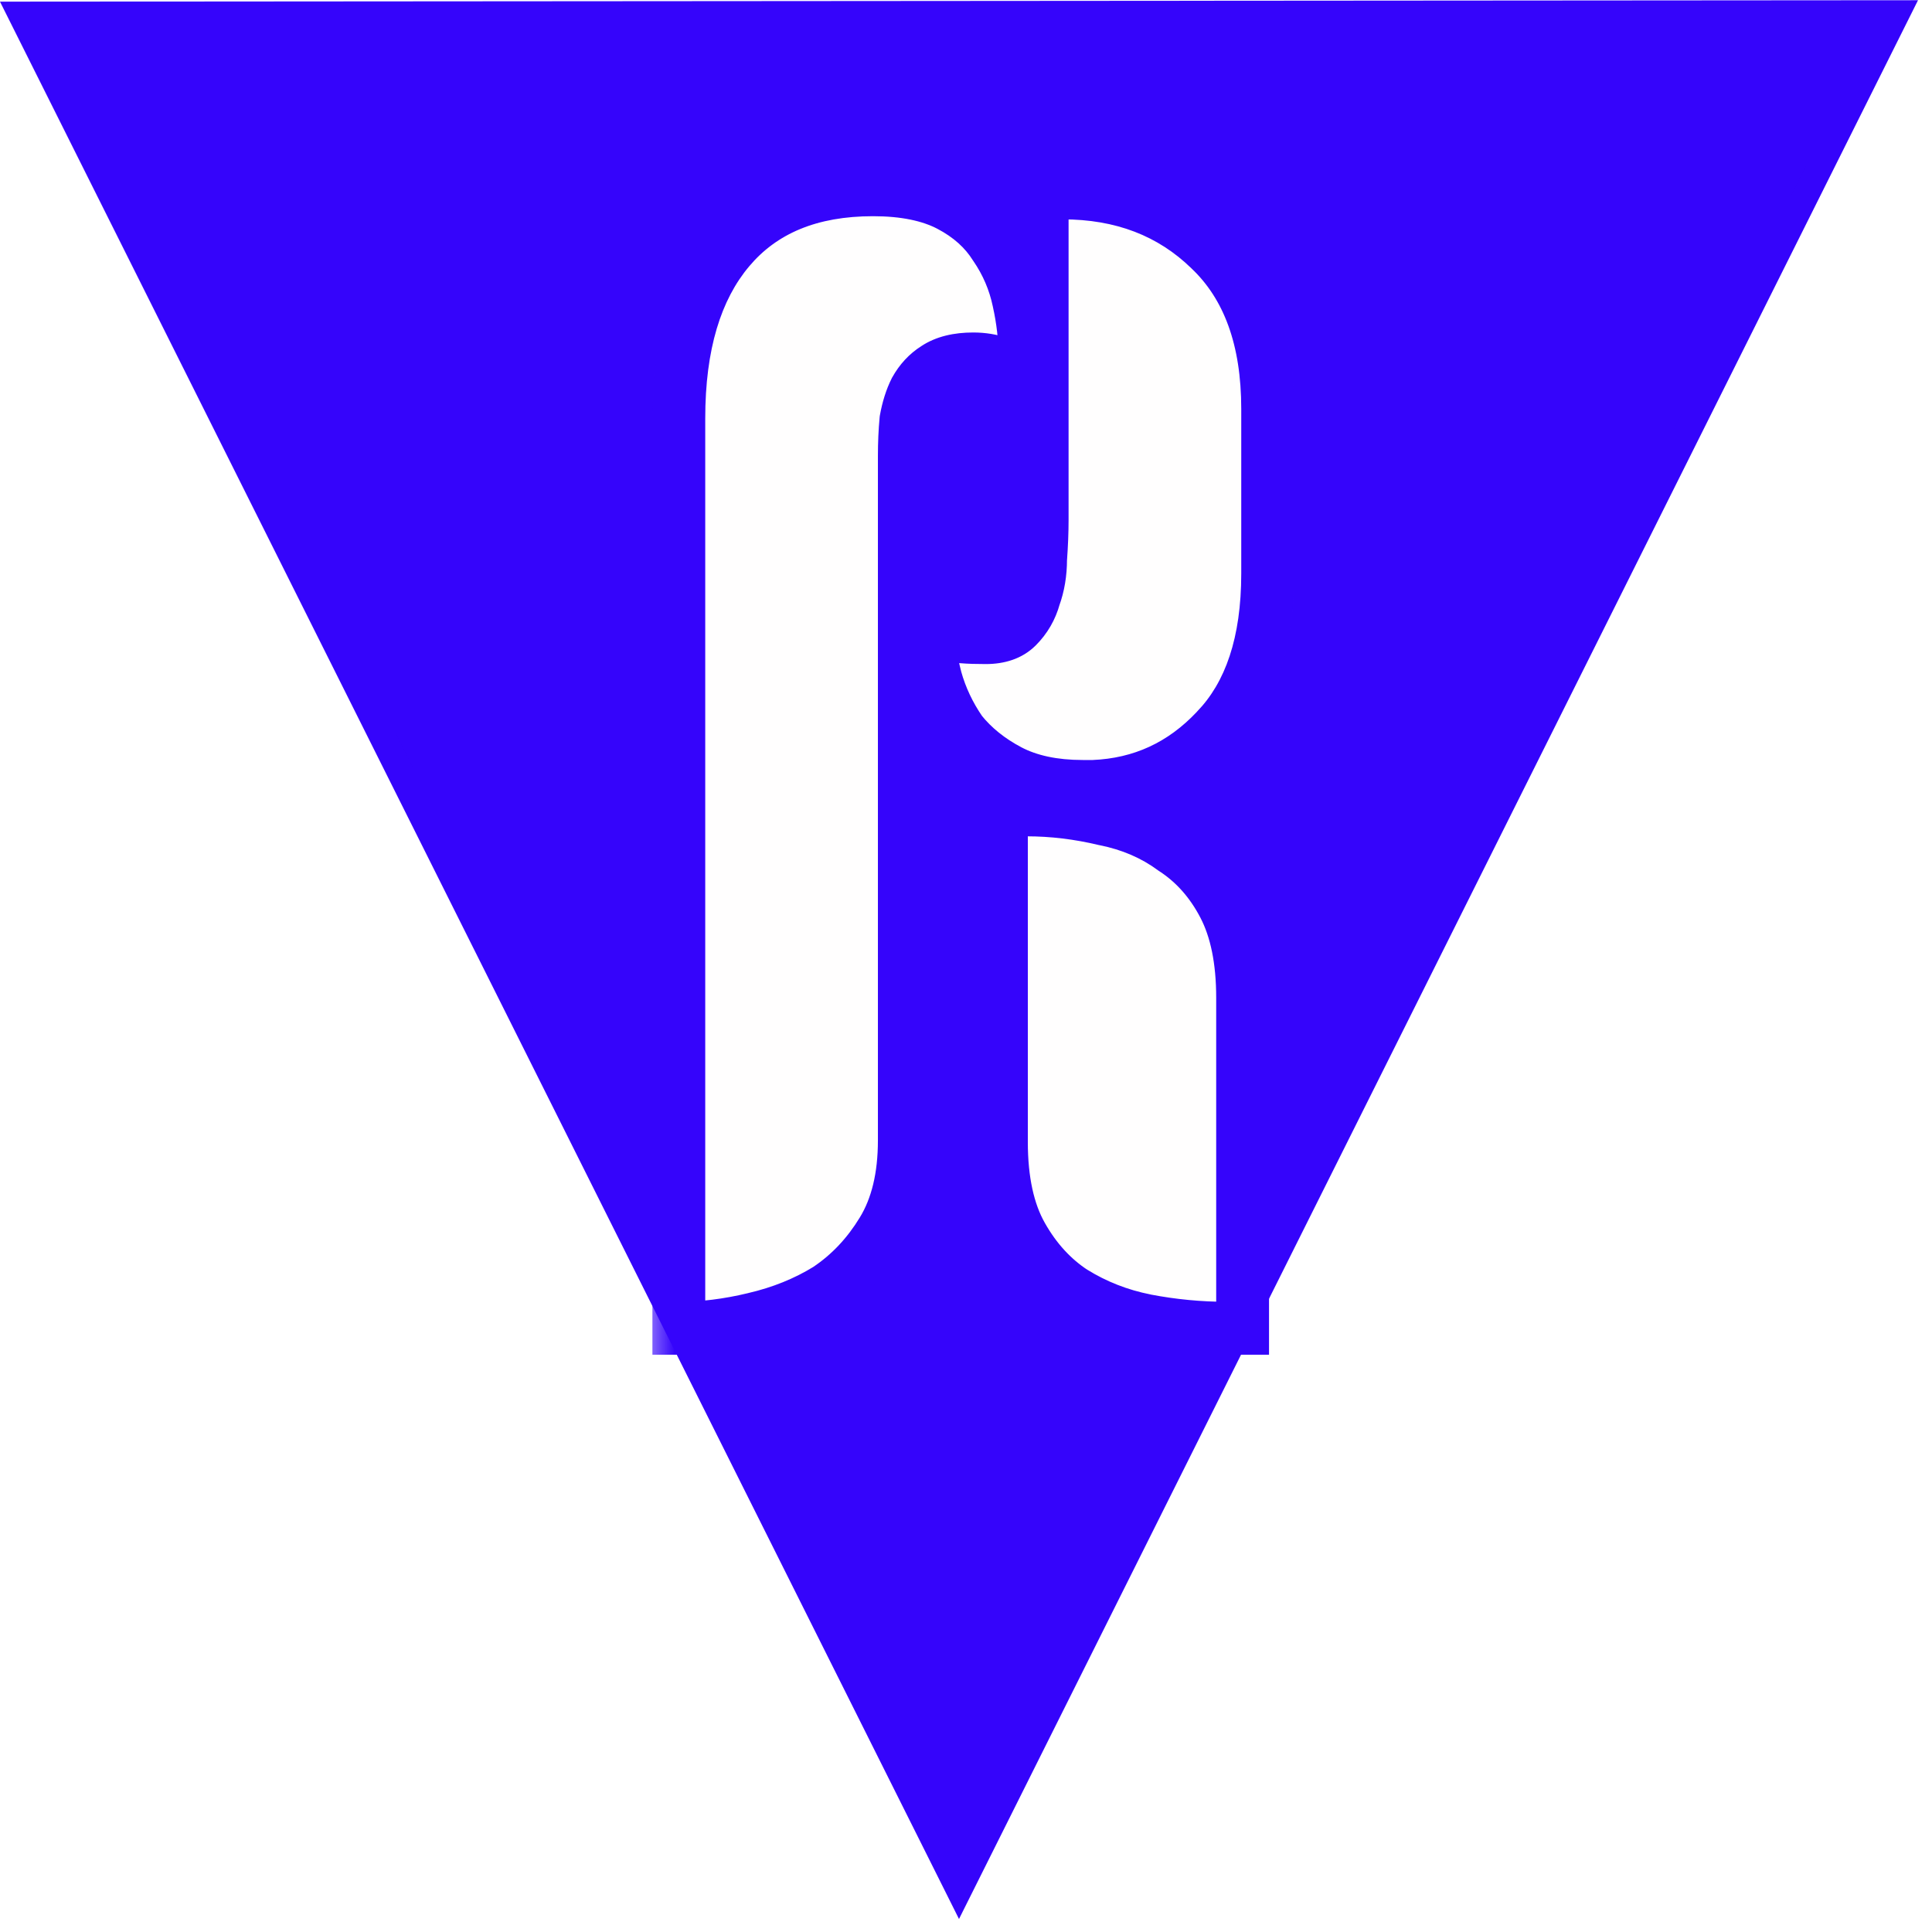 <svg width="32" height="32" viewBox="0 0 32 32" fill="none" xmlns="http://www.w3.org/2000/svg">
<rect x="0" y="0" width="32" height="32" fill="#808080" stroke="none"/>
<g clip-path="url(#clip0_3_20)">
<rect width="32" height="32" fill="white"/>
<g clip-path="url(#clip1_3_20)">
<path d="M0.354 0.246L31.414 0.223L15.884 31.295L0.354 0.246Z" fill="#3504FB" stroke="#3504FB" stroke-width="0.438"/>
<mask id="path-2-outside-1_3_20" maskUnits="userSpaceOnUse" x="10.673" y="2" width="11" height="21" fill="black">
<rect fill="white" x="10.673" y="2" width="11" height="21"/>
<path d="M14.979 18.887C14.979 19.493 14.858 19.994 14.616 20.392C14.374 20.79 14.071 21.11 13.708 21.352C13.345 21.576 12.938 21.741 12.489 21.844C12.056 21.948 11.642 22 11.244 22V6.93C11.244 5.72 11.521 4.786 12.074 4.129C12.627 3.472 13.423 3.143 14.46 3.143C14.979 3.143 15.402 3.23 15.731 3.403C16.059 3.576 16.31 3.801 16.483 4.077C16.673 4.354 16.803 4.656 16.872 4.985C16.941 5.296 16.976 5.599 16.976 5.893C16.976 6.048 16.959 6.161 16.924 6.23C16.699 6.04 16.431 5.945 16.12 5.945C15.861 5.945 15.653 5.997 15.498 6.1C15.359 6.187 15.247 6.308 15.16 6.463C15.091 6.602 15.039 6.766 15.005 6.956C14.988 7.146 14.979 7.345 14.979 7.553V18.887ZM17.261 3.195H17.599C18.584 3.195 19.397 3.507 20.037 4.129C20.676 4.734 20.996 5.616 20.996 6.775V9.498C20.996 10.639 20.711 11.504 20.14 12.092C19.587 12.68 18.913 12.991 18.117 13.026H17.936C17.451 13.026 17.045 12.939 16.717 12.766C16.388 12.593 16.12 12.377 15.913 12.118C15.722 11.841 15.584 11.547 15.498 11.236C15.411 10.907 15.368 10.588 15.368 10.276C15.489 10.38 15.601 10.458 15.705 10.51C15.809 10.544 16.016 10.562 16.328 10.562C16.552 10.562 16.725 10.501 16.846 10.38C16.985 10.242 17.08 10.077 17.132 9.887C17.201 9.697 17.235 9.489 17.235 9.265C17.253 9.023 17.261 8.806 17.261 8.616V3.195ZM20.581 22H20.322C19.872 22 19.423 21.957 18.973 21.87C18.541 21.784 18.143 21.628 17.78 21.403C17.434 21.179 17.149 20.867 16.924 20.47C16.699 20.072 16.587 19.553 16.587 18.913V13.415H17.002C17.434 13.415 17.866 13.467 18.299 13.57C18.731 13.657 19.111 13.821 19.44 14.063C19.786 14.288 20.063 14.599 20.27 14.997C20.478 15.395 20.581 15.905 20.581 16.527V22Z"/>
</mask>
<path d="M14.979 18.887C14.979 19.493 14.858 19.994 14.616 20.392C14.374 20.79 14.071 21.11 13.708 21.352C13.345 21.576 12.938 21.741 12.489 21.844C12.056 21.948 11.642 22 11.244 22V6.93C11.244 5.72 11.521 4.786 12.074 4.129C12.627 3.472 13.423 3.143 14.46 3.143C14.979 3.143 15.402 3.23 15.731 3.403C16.059 3.576 16.31 3.801 16.483 4.077C16.673 4.354 16.803 4.656 16.872 4.985C16.941 5.296 16.976 5.599 16.976 5.893C16.976 6.048 16.959 6.161 16.924 6.23C16.699 6.04 16.431 5.945 16.12 5.945C15.861 5.945 15.653 5.997 15.498 6.1C15.359 6.187 15.247 6.308 15.16 6.463C15.091 6.602 15.039 6.766 15.005 6.956C14.988 7.146 14.979 7.345 14.979 7.553V18.887ZM17.261 3.195H17.599C18.584 3.195 19.397 3.507 20.037 4.129C20.676 4.734 20.996 5.616 20.996 6.775V9.498C20.996 10.639 20.711 11.504 20.14 12.092C19.587 12.68 18.913 12.991 18.117 13.026H17.936C17.451 13.026 17.045 12.939 16.717 12.766C16.388 12.593 16.12 12.377 15.913 12.118C15.722 11.841 15.584 11.547 15.498 11.236C15.411 10.907 15.368 10.588 15.368 10.276C15.489 10.38 15.601 10.458 15.705 10.51C15.809 10.544 16.016 10.562 16.328 10.562C16.552 10.562 16.725 10.501 16.846 10.38C16.985 10.242 17.08 10.077 17.132 9.887C17.201 9.697 17.235 9.489 17.235 9.265C17.253 9.023 17.261 8.806 17.261 8.616V3.195ZM20.581 22H20.322C19.872 22 19.423 21.957 18.973 21.87C18.541 21.784 18.143 21.628 17.78 21.403C17.434 21.179 17.149 20.867 16.924 20.47C16.699 20.072 16.587 19.553 16.587 18.913V13.415H17.002C17.434 13.415 17.866 13.467 18.299 13.57C18.731 13.657 19.111 13.821 19.44 14.063C19.786 14.288 20.063 14.599 20.27 14.997C20.478 15.395 20.581 15.905 20.581 16.527V22Z" fill="#FFFEFE"/>
<path d="M14.616 20.392L14.242 20.164L14.242 20.164L14.616 20.392ZM13.708 21.352L13.938 21.724L13.944 21.72L13.951 21.716L13.708 21.352ZM12.489 21.844L12.39 21.418L12.387 21.419L12.489 21.844ZM11.244 22H10.806V22.438H11.244V22ZM12.074 4.129L12.409 4.411L12.409 4.411L12.074 4.129ZM15.731 3.403L15.527 3.79L15.527 3.79L15.731 3.403ZM16.483 4.077L16.112 4.309L16.117 4.317L16.123 4.325L16.483 4.077ZM16.872 4.985L16.444 5.075L16.445 5.08L16.872 4.985ZM16.924 6.23L16.642 6.564L17.067 6.924L17.315 6.426L16.924 6.23ZM15.498 6.1L15.729 6.471L15.74 6.464L15.498 6.1ZM15.16 6.463L14.778 6.251L14.773 6.259L14.769 6.268L15.16 6.463ZM15.005 6.956L14.574 6.878L14.571 6.897L14.569 6.917L15.005 6.956ZM17.261 3.195V2.758H16.824V3.195H17.261ZM20.037 4.129L19.732 4.443L19.736 4.447L20.037 4.129ZM20.14 12.092L19.826 11.787L19.822 11.792L20.14 12.092ZM18.117 13.026V13.463H18.127L18.136 13.463L18.117 13.026ZM16.717 12.766L16.513 13.153L16.513 13.153L16.717 12.766ZM15.913 12.118L15.552 12.366L15.561 12.379L15.571 12.391L15.913 12.118ZM15.498 11.236L15.074 11.347L15.076 11.353L15.498 11.236ZM15.368 10.276L15.653 9.944L14.93 9.325V10.276H15.368ZM15.705 10.51L15.509 10.901L15.537 10.915L15.567 10.925L15.705 10.51ZM16.846 10.38L16.537 10.071L16.846 10.38ZM17.132 9.887L16.721 9.738L16.714 9.755L16.709 9.772L17.132 9.887ZM17.235 9.265L16.799 9.234L16.798 9.249V9.265H17.235ZM20.581 22V22.438H21.019V22H20.581ZM18.973 21.87L18.887 22.299L18.891 22.3L18.973 21.87ZM17.78 21.403L17.542 21.77L17.55 21.775L17.78 21.403ZM16.924 20.47L17.305 20.254L17.305 20.254L16.924 20.47ZM16.587 13.415V12.977H16.149V13.415H16.587ZM18.299 13.57L18.197 13.996L18.205 13.998L18.213 13.999L18.299 13.57ZM19.44 14.063L19.18 14.415L19.191 14.423L19.202 14.43L19.44 14.063ZM20.27 14.997L20.658 14.794L20.658 14.794L20.27 14.997ZM14.979 18.887H14.541C14.541 19.436 14.432 19.853 14.242 20.164L14.616 20.392L14.989 20.619C15.284 20.135 15.416 19.549 15.416 18.887H14.979ZM14.616 20.392L14.242 20.164C14.031 20.511 13.772 20.783 13.465 20.988L13.708 21.352L13.951 21.716C14.37 21.436 14.716 21.068 14.989 20.619L14.616 20.392ZM13.708 21.352L13.478 20.98C13.158 21.177 12.797 21.324 12.39 21.418L12.489 21.844L12.587 22.271C13.08 22.157 13.531 21.976 13.938 21.724L13.708 21.352ZM12.489 21.844L12.387 21.419C11.984 21.516 11.603 21.562 11.244 21.562V22V22.438C11.68 22.438 12.129 22.381 12.591 22.27L12.489 21.844ZM11.244 22H11.681V6.93H11.244H10.806V22H11.244ZM11.244 6.93H11.681C11.681 5.781 11.944 4.962 12.409 4.411L12.074 4.129L11.739 3.847C11.097 4.61 10.806 5.658 10.806 6.93H11.244ZM12.074 4.129L12.409 4.411C12.861 3.873 13.522 3.581 14.46 3.581V3.143V2.706C13.323 2.706 12.393 3.071 11.739 3.847L12.074 4.129ZM14.46 3.143V3.581C14.934 3.581 15.281 3.661 15.527 3.79L15.731 3.403L15.935 3.016C15.523 2.799 15.023 2.706 14.46 2.706V3.143ZM15.731 3.403L15.527 3.79C15.797 3.932 15.986 4.107 16.112 4.309L16.483 4.077L16.854 3.845C16.635 3.494 16.322 3.22 15.935 3.016L15.731 3.403ZM16.483 4.077L16.123 4.325C16.28 4.554 16.387 4.803 16.444 5.075L16.872 4.985L17.3 4.895C17.219 4.51 17.067 4.154 16.844 3.829L16.483 4.077ZM16.872 4.985L16.445 5.08C16.508 5.363 16.538 5.633 16.538 5.893H16.976H17.413C17.413 5.564 17.375 5.23 17.299 4.89L16.872 4.985ZM16.976 5.893H16.538C16.538 5.956 16.535 5.999 16.531 6.027C16.526 6.058 16.523 6.055 16.533 6.034L16.924 6.23L17.315 6.426C17.398 6.26 17.413 6.061 17.413 5.893H16.976ZM16.924 6.23L17.207 5.896C16.898 5.635 16.528 5.507 16.12 5.507V5.945V6.382C16.334 6.382 16.5 6.445 16.642 6.564L16.924 6.23ZM16.12 5.945V5.507C15.807 5.507 15.505 5.569 15.255 5.736L15.498 6.1L15.74 6.464C15.801 6.424 15.915 6.382 16.12 6.382V5.945ZM15.498 6.1L15.266 5.729C15.059 5.859 14.897 6.037 14.778 6.251L15.16 6.463L15.543 6.676C15.597 6.579 15.659 6.515 15.729 6.471L15.498 6.1ZM15.16 6.463L14.769 6.268C14.677 6.451 14.614 6.657 14.574 6.878L15.005 6.956L15.435 7.035C15.464 6.875 15.505 6.752 15.552 6.659L15.16 6.463ZM15.005 6.956L14.569 6.917C14.55 7.121 14.541 7.333 14.541 7.553H14.979H15.416C15.416 7.357 15.425 7.172 15.441 6.996L15.005 6.956ZM14.979 7.553H14.541V18.887H14.979H15.416V7.553H14.979ZM17.261 3.195V3.633H17.599V3.195V2.758H17.261V3.195ZM17.599 3.195V3.633C18.483 3.633 19.182 3.908 19.732 4.443L20.037 4.129L20.342 3.815C19.611 3.105 18.685 2.758 17.599 2.758V3.195ZM20.037 4.129L19.736 4.447C20.263 4.946 20.559 5.697 20.559 6.775H20.996H21.434C21.434 5.536 21.09 4.523 20.337 3.811L20.037 4.129ZM20.996 6.775H20.559V9.498H20.996H21.434V6.775H20.996ZM20.996 9.498H20.559C20.559 10.571 20.291 11.308 19.826 11.787L20.14 12.092L20.454 12.397C21.131 11.7 21.434 10.708 21.434 9.498H20.996ZM20.14 12.092L19.822 11.792C19.345 12.298 18.778 12.559 18.098 12.588L18.117 13.026L18.136 13.463C19.047 13.423 19.829 13.061 20.459 12.392L20.14 12.092ZM18.117 13.026V12.588H17.936V13.026V13.463H18.117V13.026ZM17.936 13.026V12.588C17.502 12.588 17.17 12.51 16.92 12.379L16.717 12.766L16.513 13.153C16.92 13.368 17.401 13.463 17.936 13.463V13.026ZM16.717 12.766L16.92 12.379C16.639 12.231 16.42 12.052 16.254 11.845L15.913 12.118L15.571 12.391C15.82 12.703 16.137 12.956 16.513 13.153L16.717 12.766ZM15.913 12.118L16.273 11.87C16.109 11.632 15.992 11.382 15.919 11.119L15.498 11.236L15.076 11.353C15.176 11.713 15.335 12.051 15.552 12.366L15.913 12.118ZM15.498 11.236L15.921 11.125C15.843 10.829 15.805 10.547 15.805 10.276H15.368H14.93C14.93 10.628 14.979 10.986 15.075 11.347L15.498 11.236ZM15.368 10.276L15.083 10.608C15.222 10.727 15.364 10.828 15.509 10.901L15.705 10.51L15.901 10.118C15.838 10.087 15.756 10.033 15.653 9.944L15.368 10.276ZM15.705 10.51L15.567 10.925C15.748 10.985 16.026 10.999 16.328 10.999V10.562V10.124C16.179 10.124 16.062 10.12 15.975 10.113C15.931 10.109 15.898 10.105 15.874 10.101C15.849 10.097 15.841 10.094 15.843 10.095L15.705 10.51ZM16.328 10.562V10.999C16.631 10.999 16.929 10.916 17.156 10.689L16.846 10.38L16.537 10.071C16.521 10.086 16.474 10.124 16.328 10.124V10.562ZM16.846 10.38L17.156 10.689C17.348 10.497 17.482 10.265 17.554 10.002L17.132 9.887L16.709 9.772C16.677 9.889 16.621 9.987 16.537 10.071L16.846 10.38ZM17.132 9.887L17.543 10.037C17.631 9.794 17.673 9.535 17.673 9.265H17.235H16.798C16.798 9.444 16.77 9.6 16.721 9.738L17.132 9.887ZM17.235 9.265L17.672 9.296C17.69 9.046 17.699 8.819 17.699 8.616H17.261H16.824C16.824 8.794 16.816 8.999 16.799 9.234L17.235 9.265ZM17.261 8.616H17.699V3.195H17.261H16.824V8.616H17.261ZM20.581 22V21.562H20.322V22V22.438H20.581V22ZM20.322 22V21.562C19.901 21.562 19.479 21.522 19.056 21.441L18.973 21.87L18.891 22.3C19.367 22.392 19.844 22.438 20.322 22.438V22ZM18.973 21.87L19.059 21.441C18.676 21.365 18.328 21.228 18.01 21.031L17.78 21.403L17.55 21.775C17.959 22.029 18.406 22.203 18.887 22.299L18.973 21.87ZM17.78 21.403L18.018 21.037C17.738 20.854 17.499 20.598 17.305 20.254L16.924 20.47L16.543 20.685C16.799 21.137 17.131 21.503 17.542 21.77L17.78 21.403ZM16.924 20.47L17.305 20.254C17.129 19.944 17.024 19.506 17.024 18.913H16.587H16.149C16.149 19.6 16.269 20.201 16.543 20.685L16.924 20.47ZM16.587 18.913H17.024V13.415H16.587H16.149V18.913H16.587ZM16.587 13.415V13.852H17.002V13.415V12.977H16.587V13.415ZM17.002 13.415V13.852C17.399 13.852 17.797 13.9 18.197 13.996L18.299 13.57L18.401 13.145C17.936 13.033 17.47 12.977 17.002 12.977V13.415ZM18.299 13.57L18.213 13.999C18.588 14.074 18.908 14.214 19.18 14.415L19.44 14.063L19.7 13.711C19.315 13.428 18.875 13.239 18.385 13.141L18.299 13.57ZM19.44 14.063L19.202 14.43C19.479 14.61 19.706 14.862 19.882 15.199L20.27 14.997L20.658 14.794C20.419 14.336 20.093 13.966 19.678 13.696L19.44 14.063ZM20.27 14.997L19.882 15.199C20.047 15.515 20.144 15.949 20.144 16.527H20.581H21.019C21.019 15.86 20.908 15.274 20.658 14.794L20.27 14.997ZM20.581 16.527H20.144V22H20.581H21.019V16.527H20.581Z" fill="#3504FB" mask="url(#path-2-outside-1_3_20)"/>
</g>
</g>
<defs>
<clipPath id="clip0_3_20">
<rect width="32" height="32" fill="white"/>
</clipPath>
<clipPath id="clip1_3_20">
<rect width="32" height="32" fill="white"/>
</clipPath>
</defs>
</svg>
